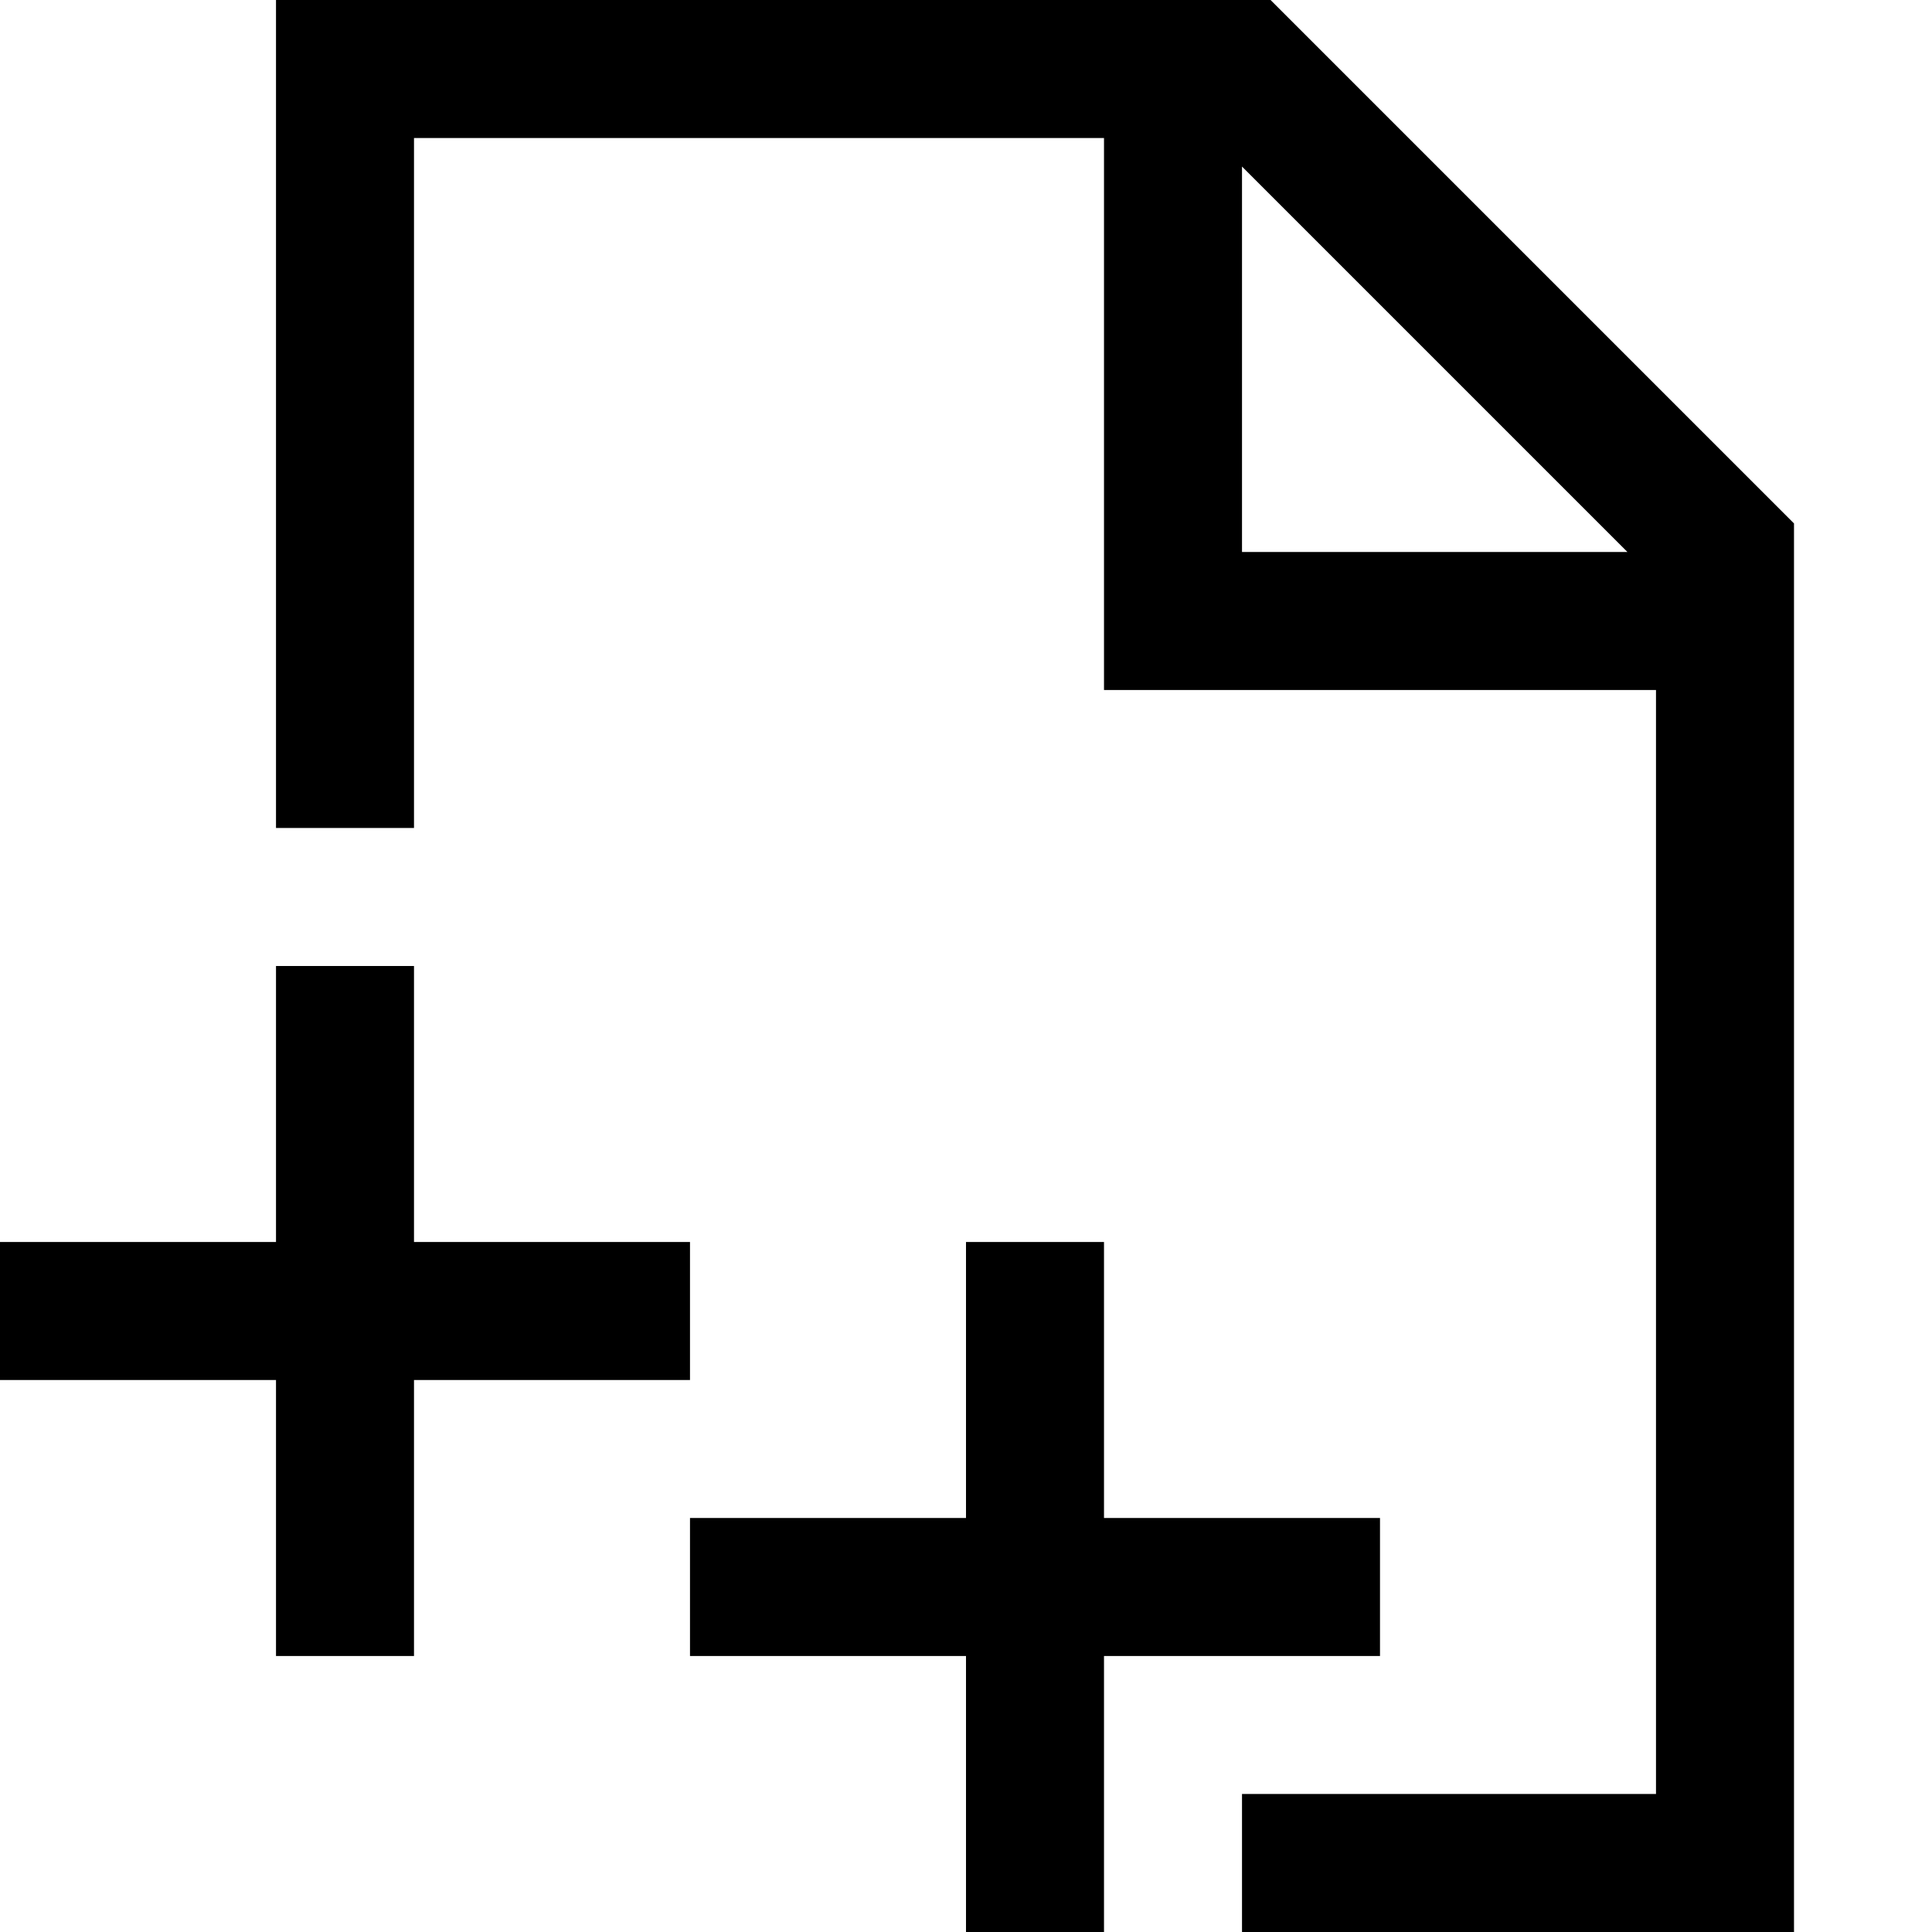 <svg xmlns="http://www.w3.org/2000/svg" viewBox="0 0 448 448"><path d="M256 384v64h-32v-64h-64v-32h64v-64h32v64h64v32h-64zm-96-64v-32H96v-64H64v64H0v32h64v64h32v-64h64zm256-198.625V448H288v-32h96V160H256V32H96v160H64V0h230.623L416 121.375zM377.377 128L288 38.623V128h89.377z"/></svg>